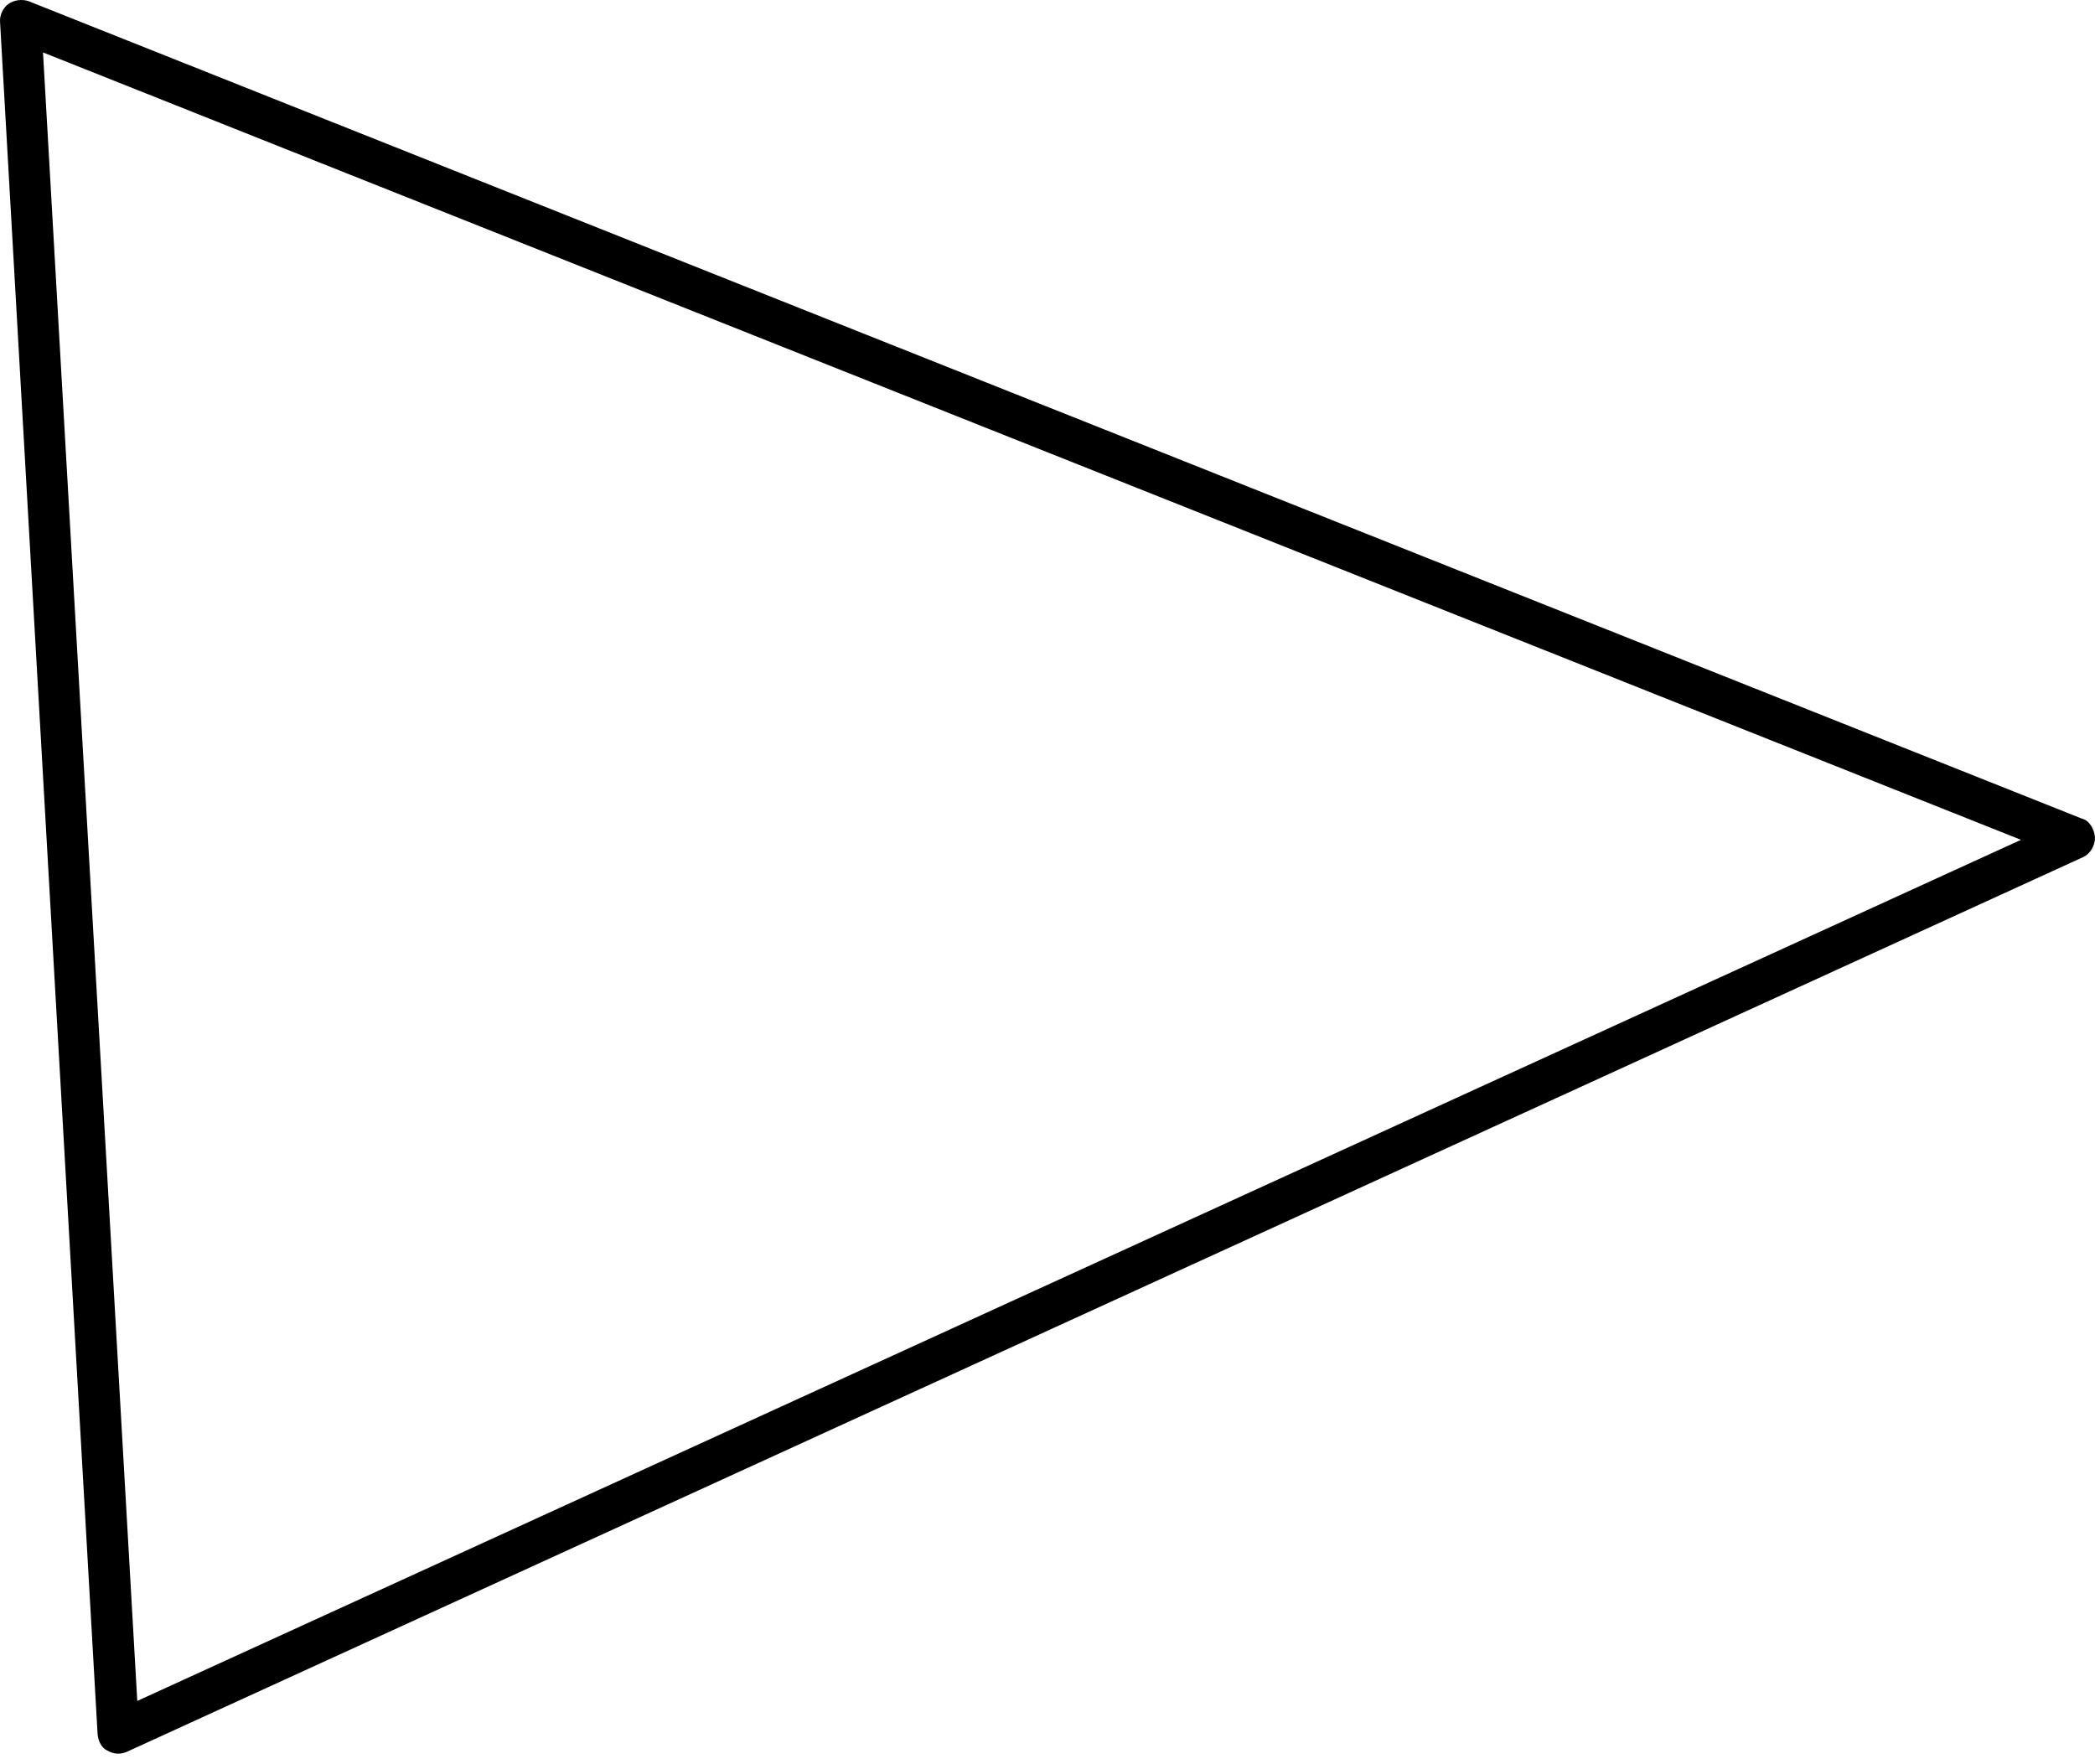 <svg width="38" height="32" viewBox="0 0 38 32" fill="none" xmlns="http://www.w3.org/2000/svg">
<path d="M1.988 31.773C1.988 31.773 1.96 31.759 1.947 31.753C1.837 31.701 1.78 31.574 1.77 31.452L0.001 0.398C-0.009 0.276 0.056 0.139 0.156 0.069C0.257 -0.001 0.399 -0.018 0.515 0.02L37.761 14.848C37.898 14.879 37.99 15.04 38 15.196C37.997 15.345 37.912 15.49 37.784 15.547L2.307 31.772C2.199 31.822 2.084 31.818 1.988 31.773ZM0.78 0.951L2.49 30.852L36.657 15.233L0.78 0.951Z" fill="#6495FF" style="fill:#6495FF;fill:color(display-p3 0.394 0.586 1);fill-opacity:1;"/>
</svg>

